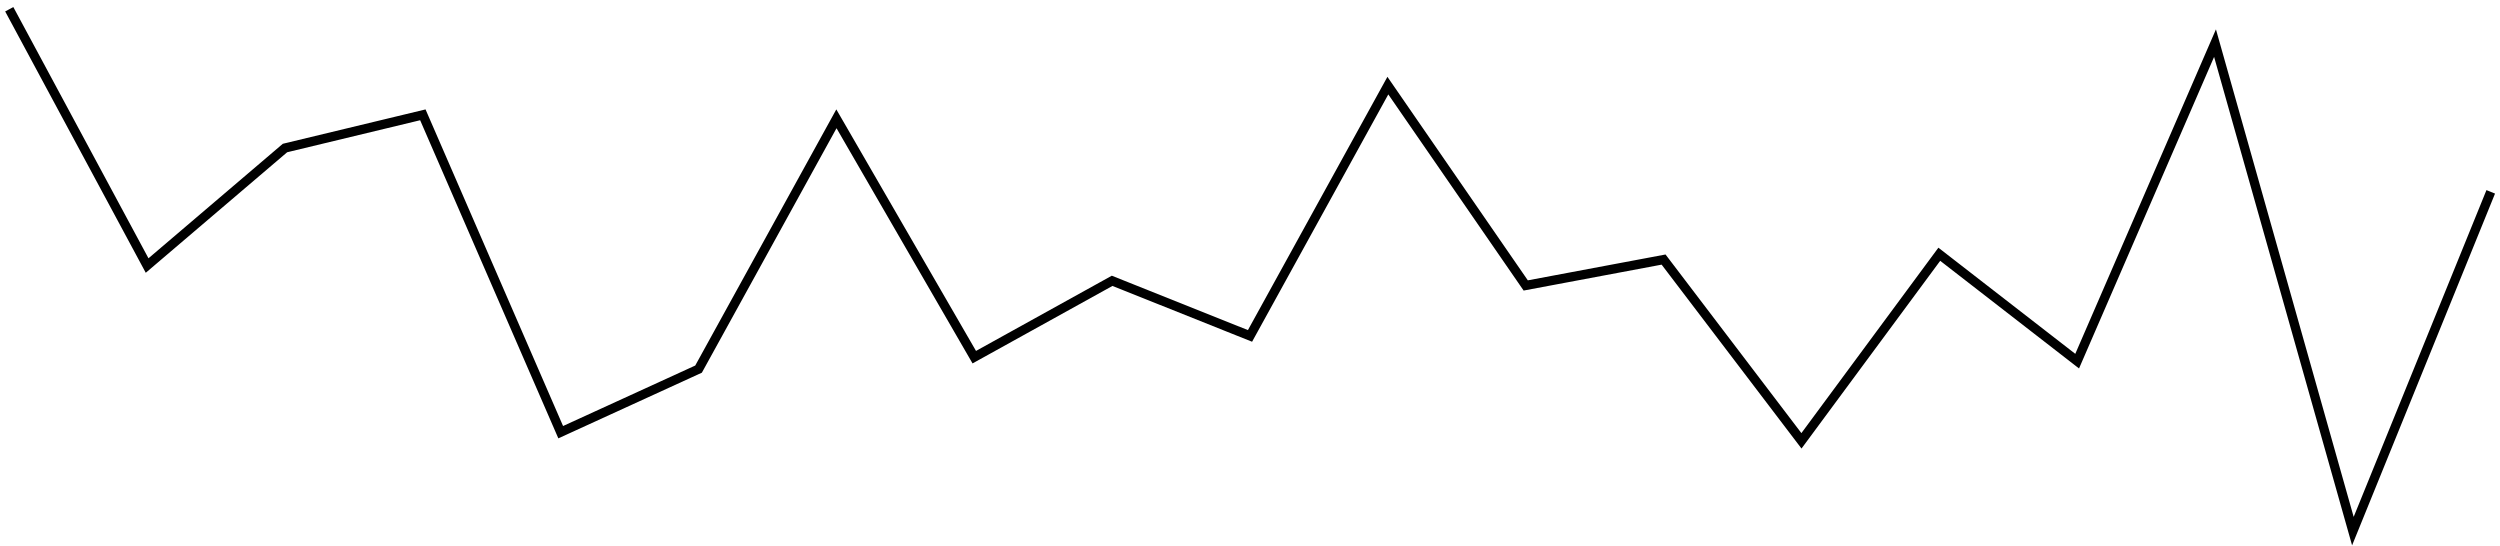 <svg width="270" height="59" viewBox="0 0 270 59" fill="none" xmlns="http://www.w3.org/2000/svg">
<path d="M1 1L15.889 28.678L30.778 15.986L45.667 12.401L60.556 46.676L75.444 39.864L90.333 12.831L105.222 38.574L120.111 30.328L135 36.279L149.889 9.246L164.778 30.829L179.667 28.033L194.556 47.609L209.444 27.459L224.333 39.004L239.222 4.657L254.111 57.361L269 20.719" stroke="currentColor"/>
</svg>
